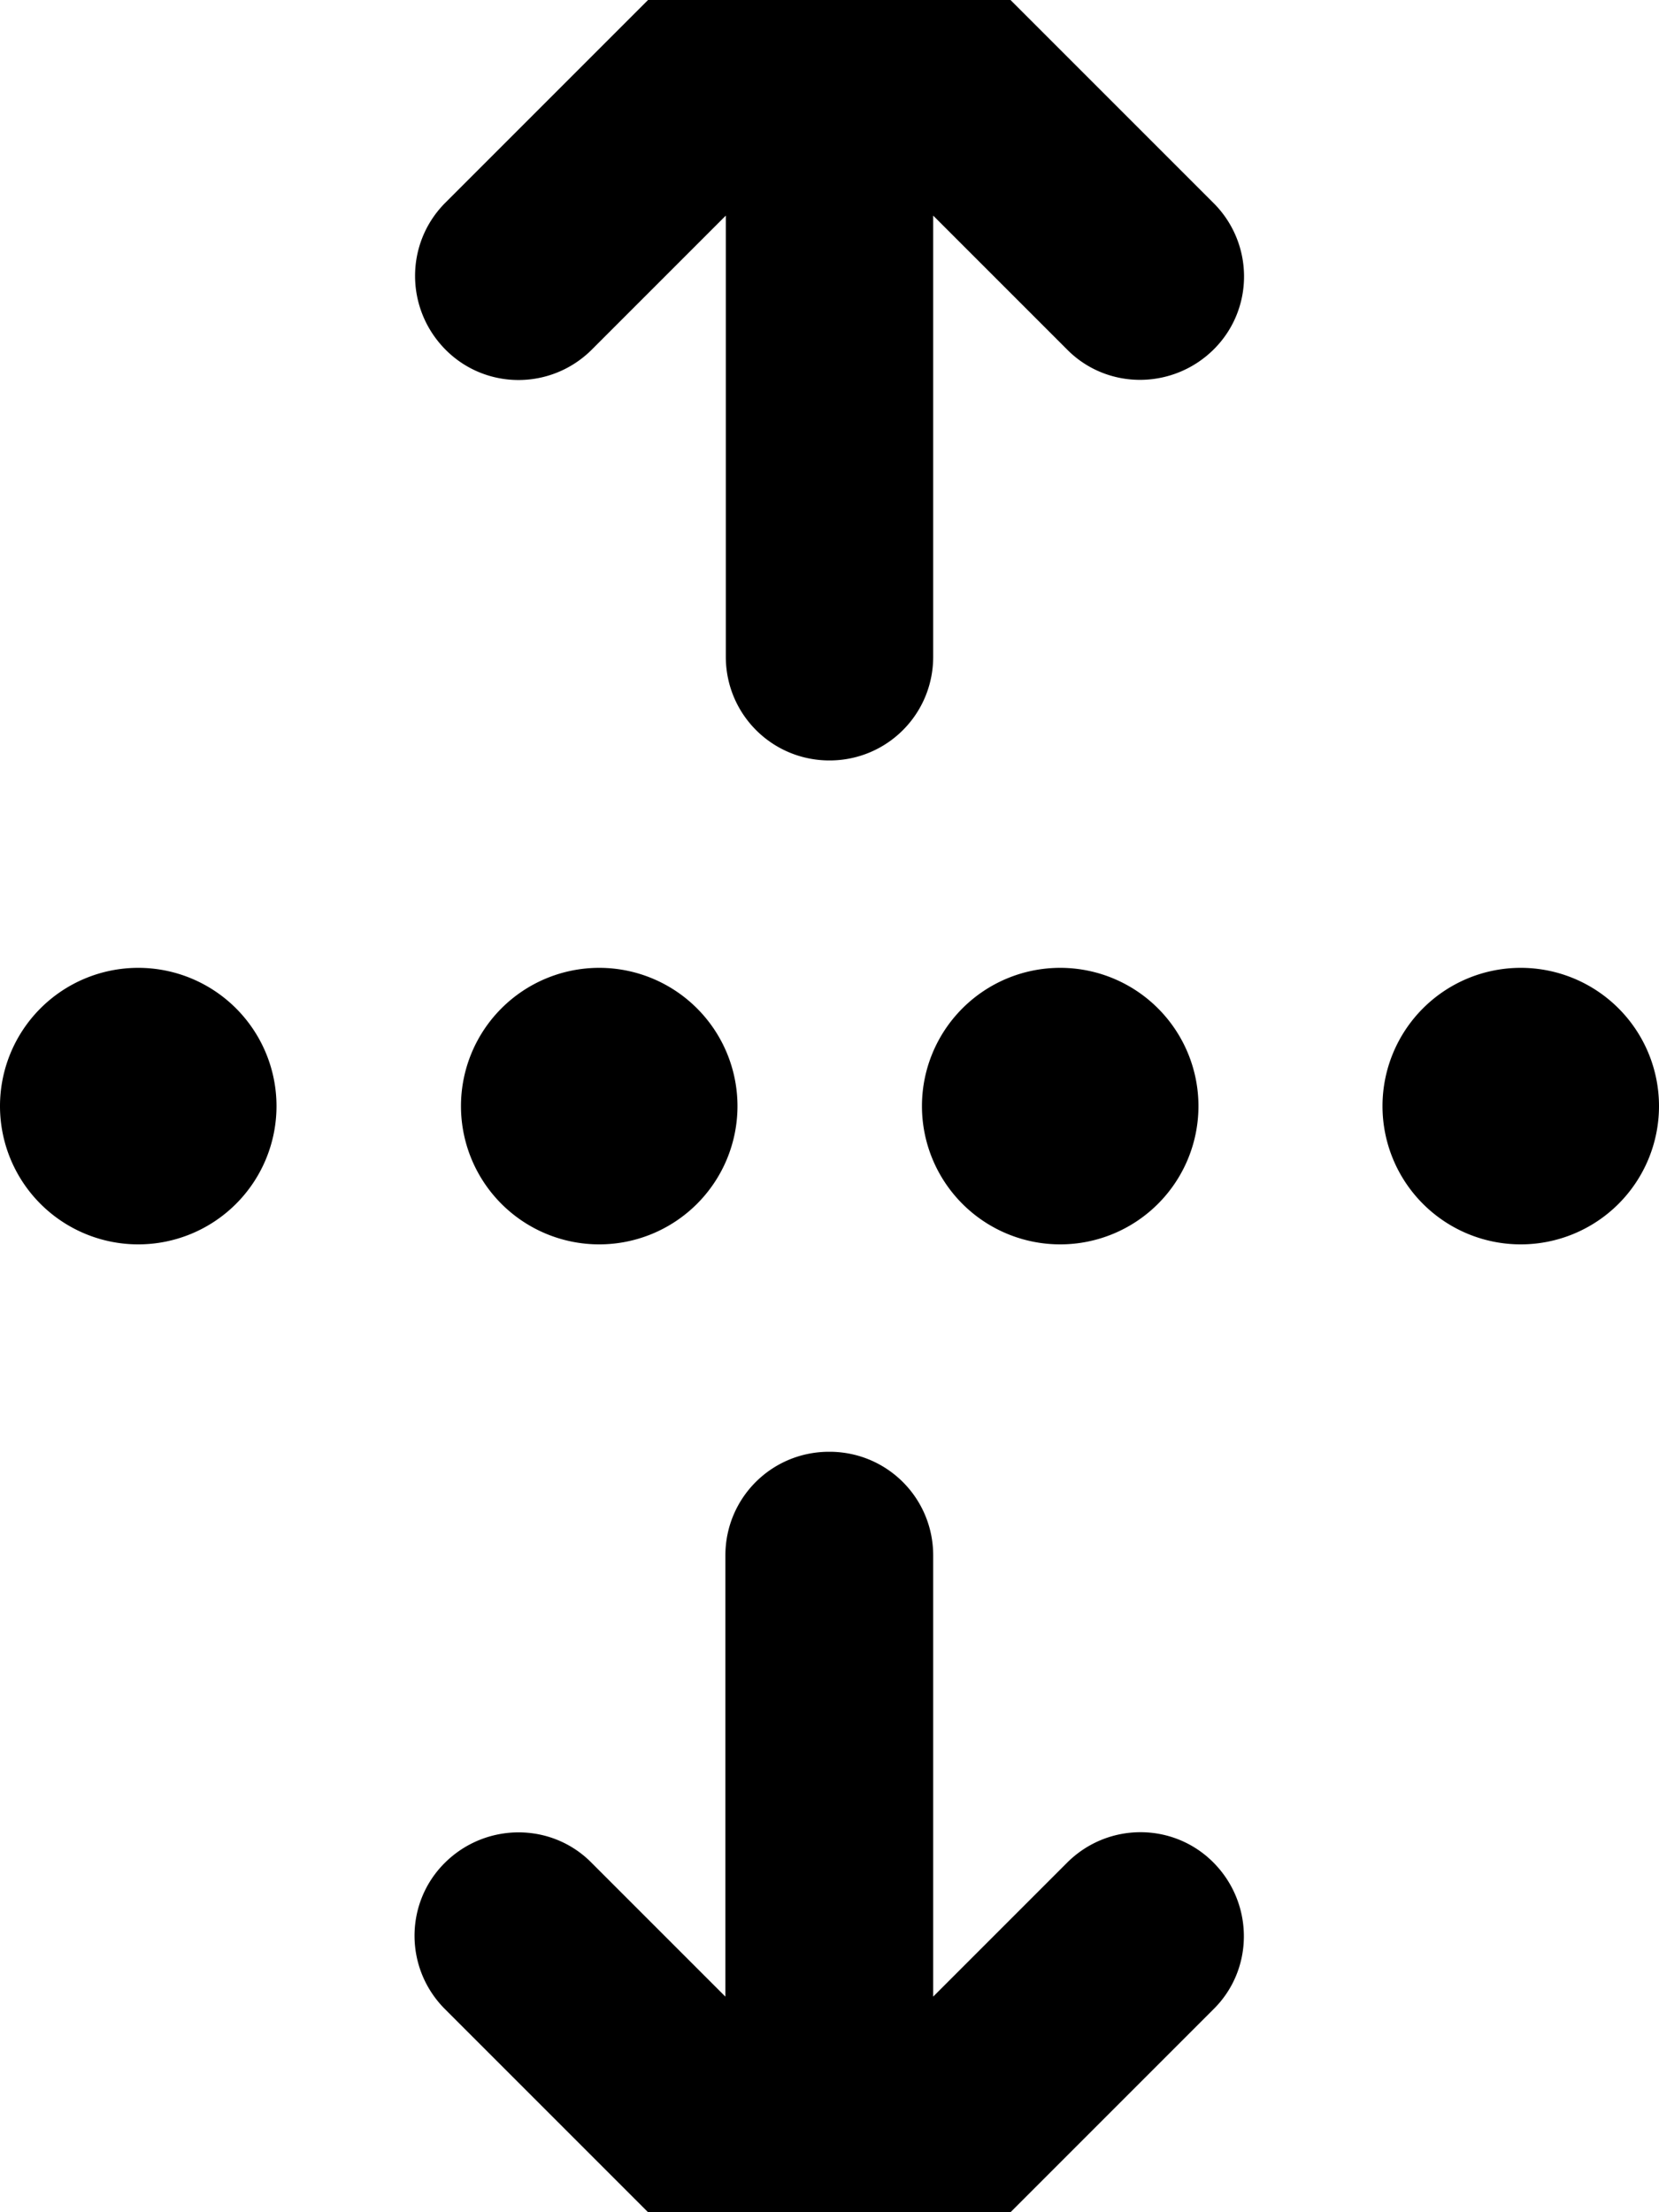 <svg xmlns="http://www.w3.org/2000/svg" viewBox="0 0 384 512"><!--! Font Awesome Pro 7.0.0 by @fontawesome - https://fontawesome.com License - https://fontawesome.com/license (Commercial License) Copyright 2025 Fonticons, Inc. --><path fill="currentColor" d="M175-25c9.4-9.4 24.6-9.4 33.9 0l72 72c9.4 9.4 9.4 24.6 0 33.9s-24.6 9.4-33.9 0l-31-31 0 102.1c0 13.3-10.7 24-24 24s-24-10.7-24-24l0-102.1-31 31c-9.4 9.4-24.6 9.4-33.9 0S93.7 56.4 103 47l72-72zm17 361c13.3 0 24 10.7 24 24l0 102.1 31-31c9.4-9.4 24.6-9.4 33.9 0s9.4 24.6 0 33.9l-72 72c-9.4 9.4-24.6 9.4-33.9 0l-72-72c-9.4-9.4-9.4-24.6 0-33.9s24.6-9.4 33.9 0l31 31 0-102.1c0-13.3 10.7-24 24-24zM64 256a32 32 0 1 1 -64 0 32 32 0 1 1 64 0zm74.7 32a32 32 0 1 1 0-64 32 32 0 1 1 0 64zm138.7-32a32 32 0 1 1 -64 0 32 32 0 1 1 64 0zM352 288a32 32 0 1 1 0-64 32 32 0 1 1 0 64z"/></svg>